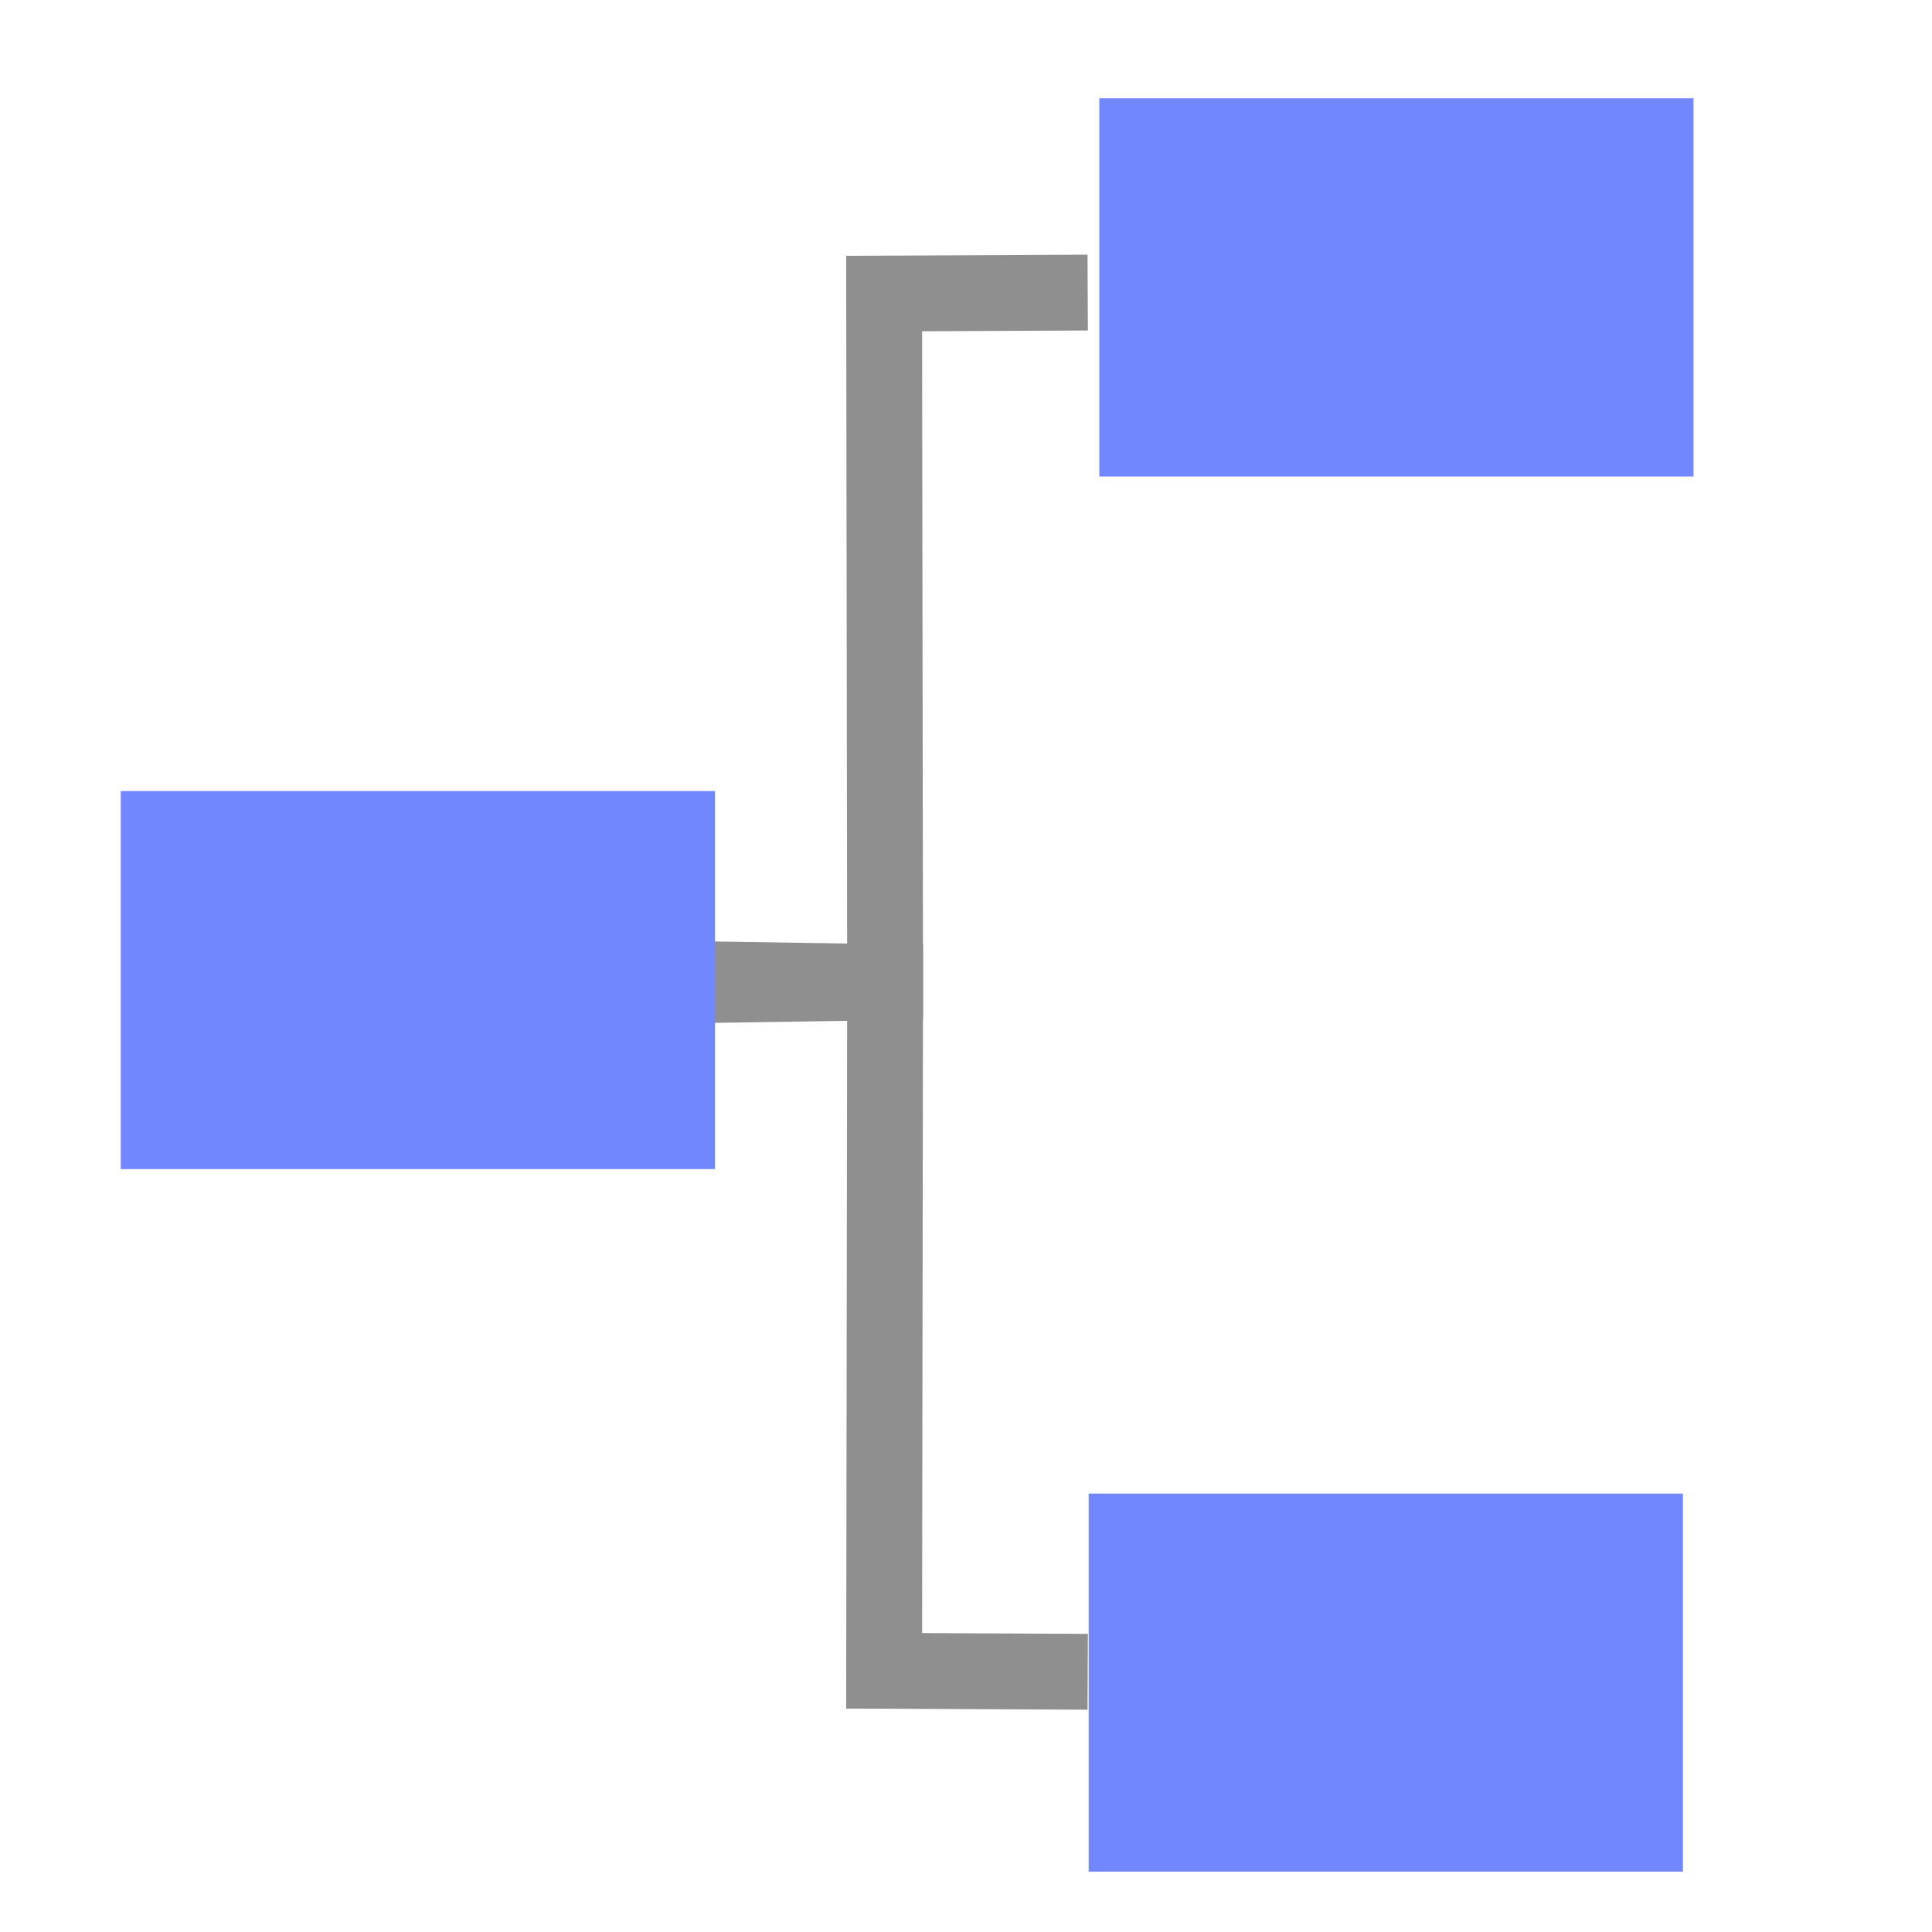 <svg xmlns="http://www.w3.org/2000/svg" width="16" height="16" version="1.1">
 <path style="fill:none;stroke:#8f8f8f;stroke-width:0.628" d="m 5.844,8.158 1.486,-0.023 -0.008,-5.704 1.686,-0.008"/>
 <path style="fill:none;stroke:#8f8f8f;stroke-width:0.628" d="m 5.844,8.11 1.486,0.023 -0.008,5.704 1.686,0.008"/>
 <path style="fill:#7287fd" d="M 1,6.551 H 5.921 V 9.682 H 1 Z"/>
 <path style="fill:#7287fd" d="m 9.104,0.814 h 4.921 V 3.946 h -4.921 z"/>
 <path style="fill:#7287fd" d="M 9.016,12.369 H 13.937 V 15.5 H 9.016 Z"/>
</svg>
